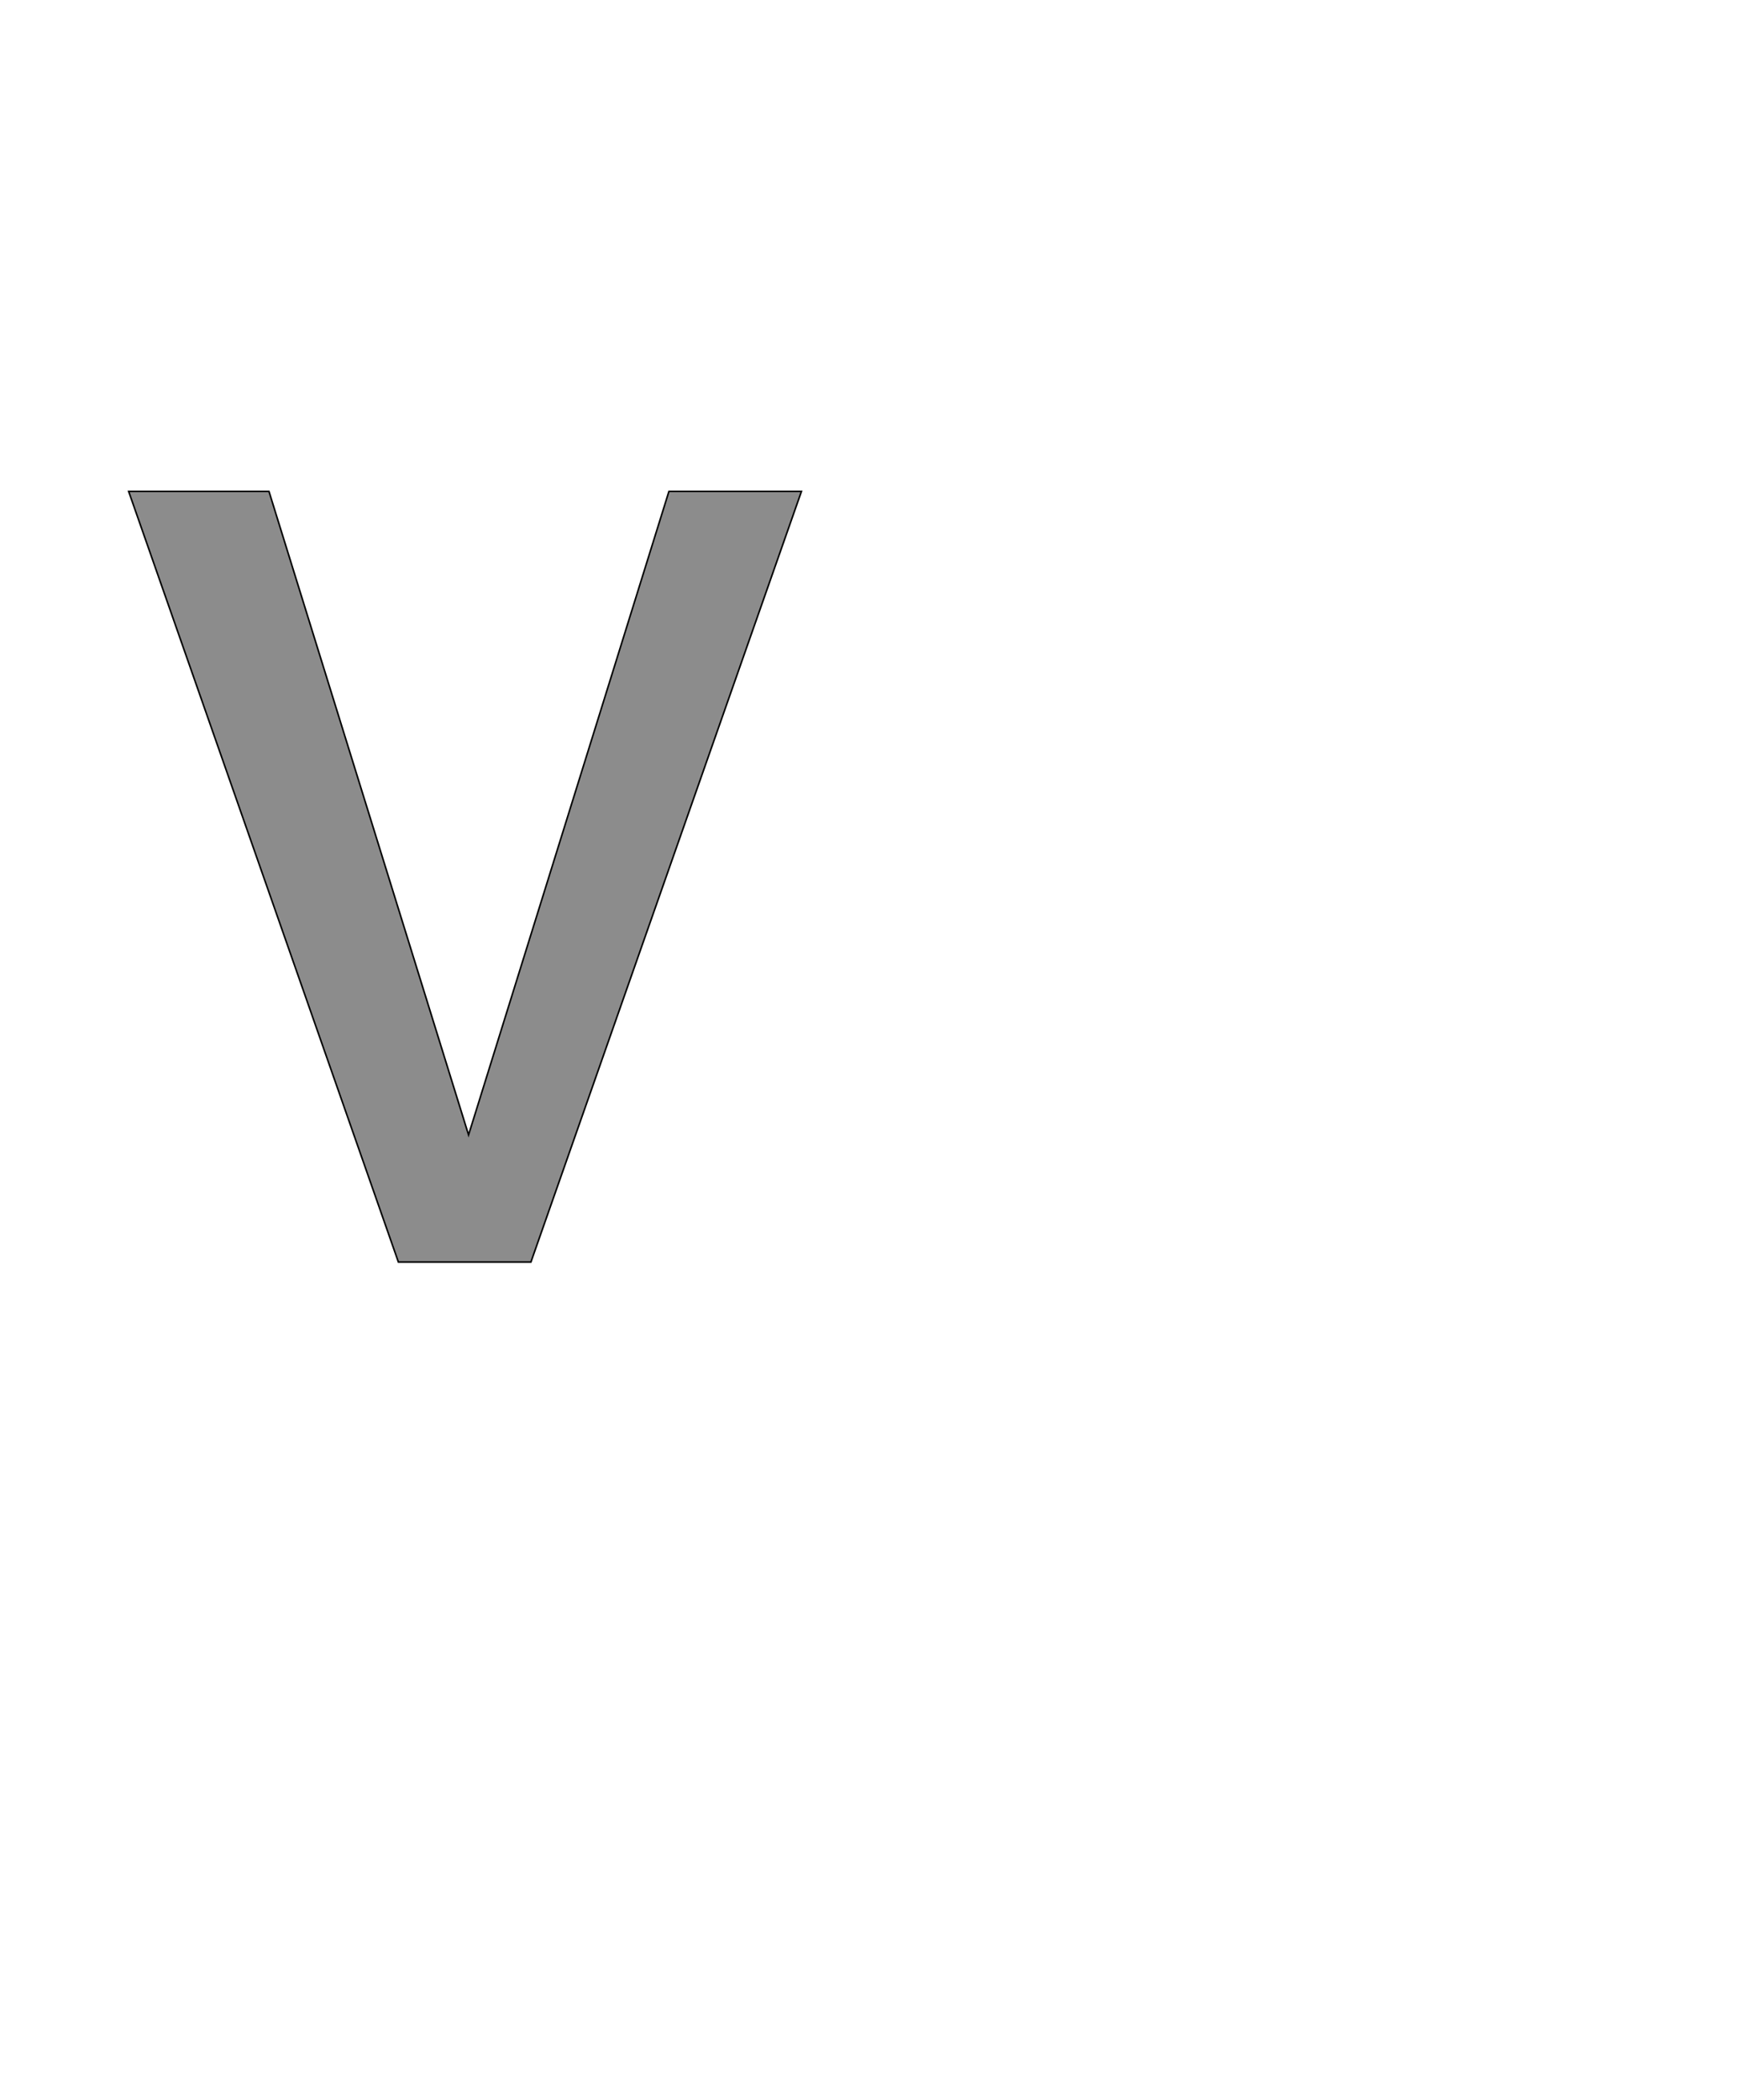 <!--
BEGIN METADATA

BBOX_X_MIN 65
BBOX_Y_MIN 0
BBOX_X_MAX 928
BBOX_Y_MAX 988
WIDTH 863
HEIGHT 988
H_BEARING_X 65
H_BEARING_Y 988
H_ADVANCE 993
V_BEARING_X -431
V_BEARING_Y 530
V_ADVANCE 2048
ORIGIN_X 0
ORIGIN_Y 0

END METADATA
-->

<svg width='2228px' height='2692px' xmlns='http://www.w3.org/2000/svg' version='1.1'>

 <!-- make sure glyph is visible within svg window -->
 <g fill-rule='nonzero'  transform='translate(100 1618)'>

  <!-- draw actual outline using lines and Bezier curves-->
  <path fill='black' stroke='black' fill-opacity='0.45'  stroke-width='2'  d='
 M 928,-988
 L 581,0
 L 411,0
 L 65,-988
 L 245,-988
 L 501,-163
 L 758,-988
 L 928,-988
 Z

  '/>
 </g>
</svg>
